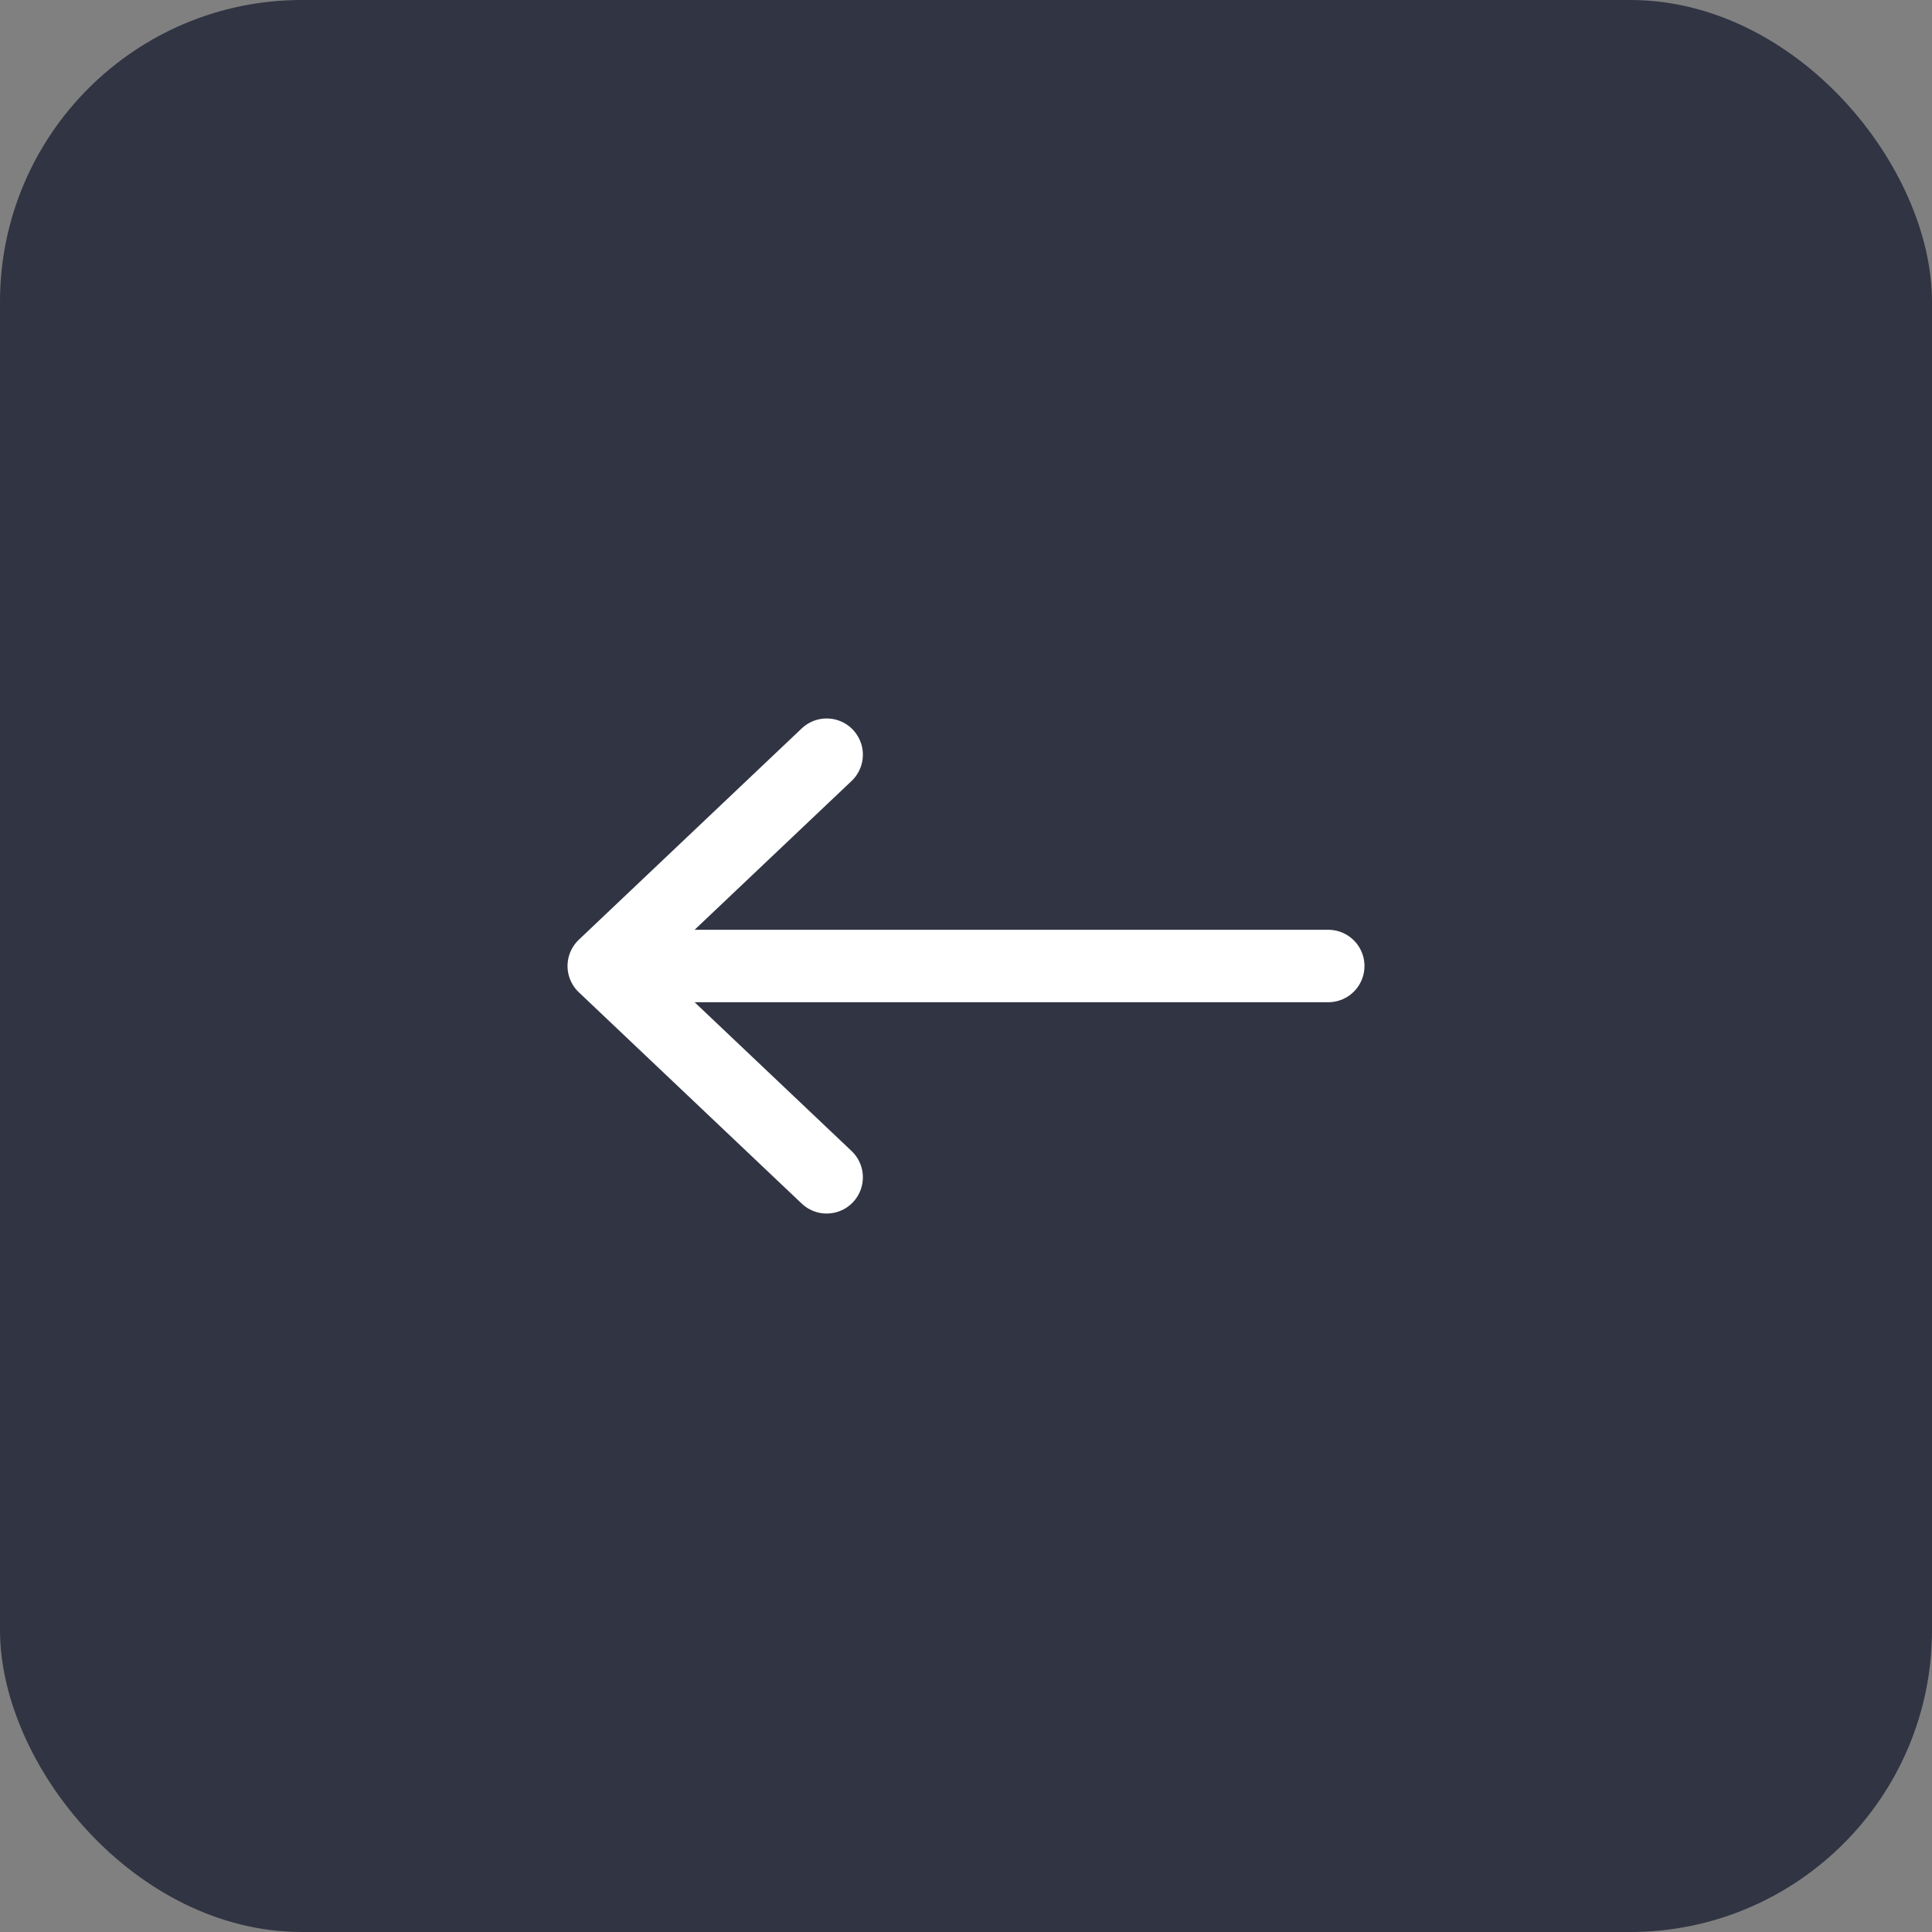 <svg width="32" height="32" viewBox="0 0 32 32" fill="none" xmlns="http://www.w3.org/2000/svg">
<rect x="0" y="0" width="32" height="32" fill="#808080" stroke="none"/>
<rect width="32" height="32" rx="5" fill="#303443"/>
<path d="M10.924 16L22 16" stroke="white" stroke-width="1.2" stroke-linecap="round" stroke-linejoin="round"/>
<path d="M13.692 19.5L10 16L13.692 12.5" stroke="white" stroke-width="1.2" stroke-linecap="round" stroke-linejoin="round"/>
</svg>
